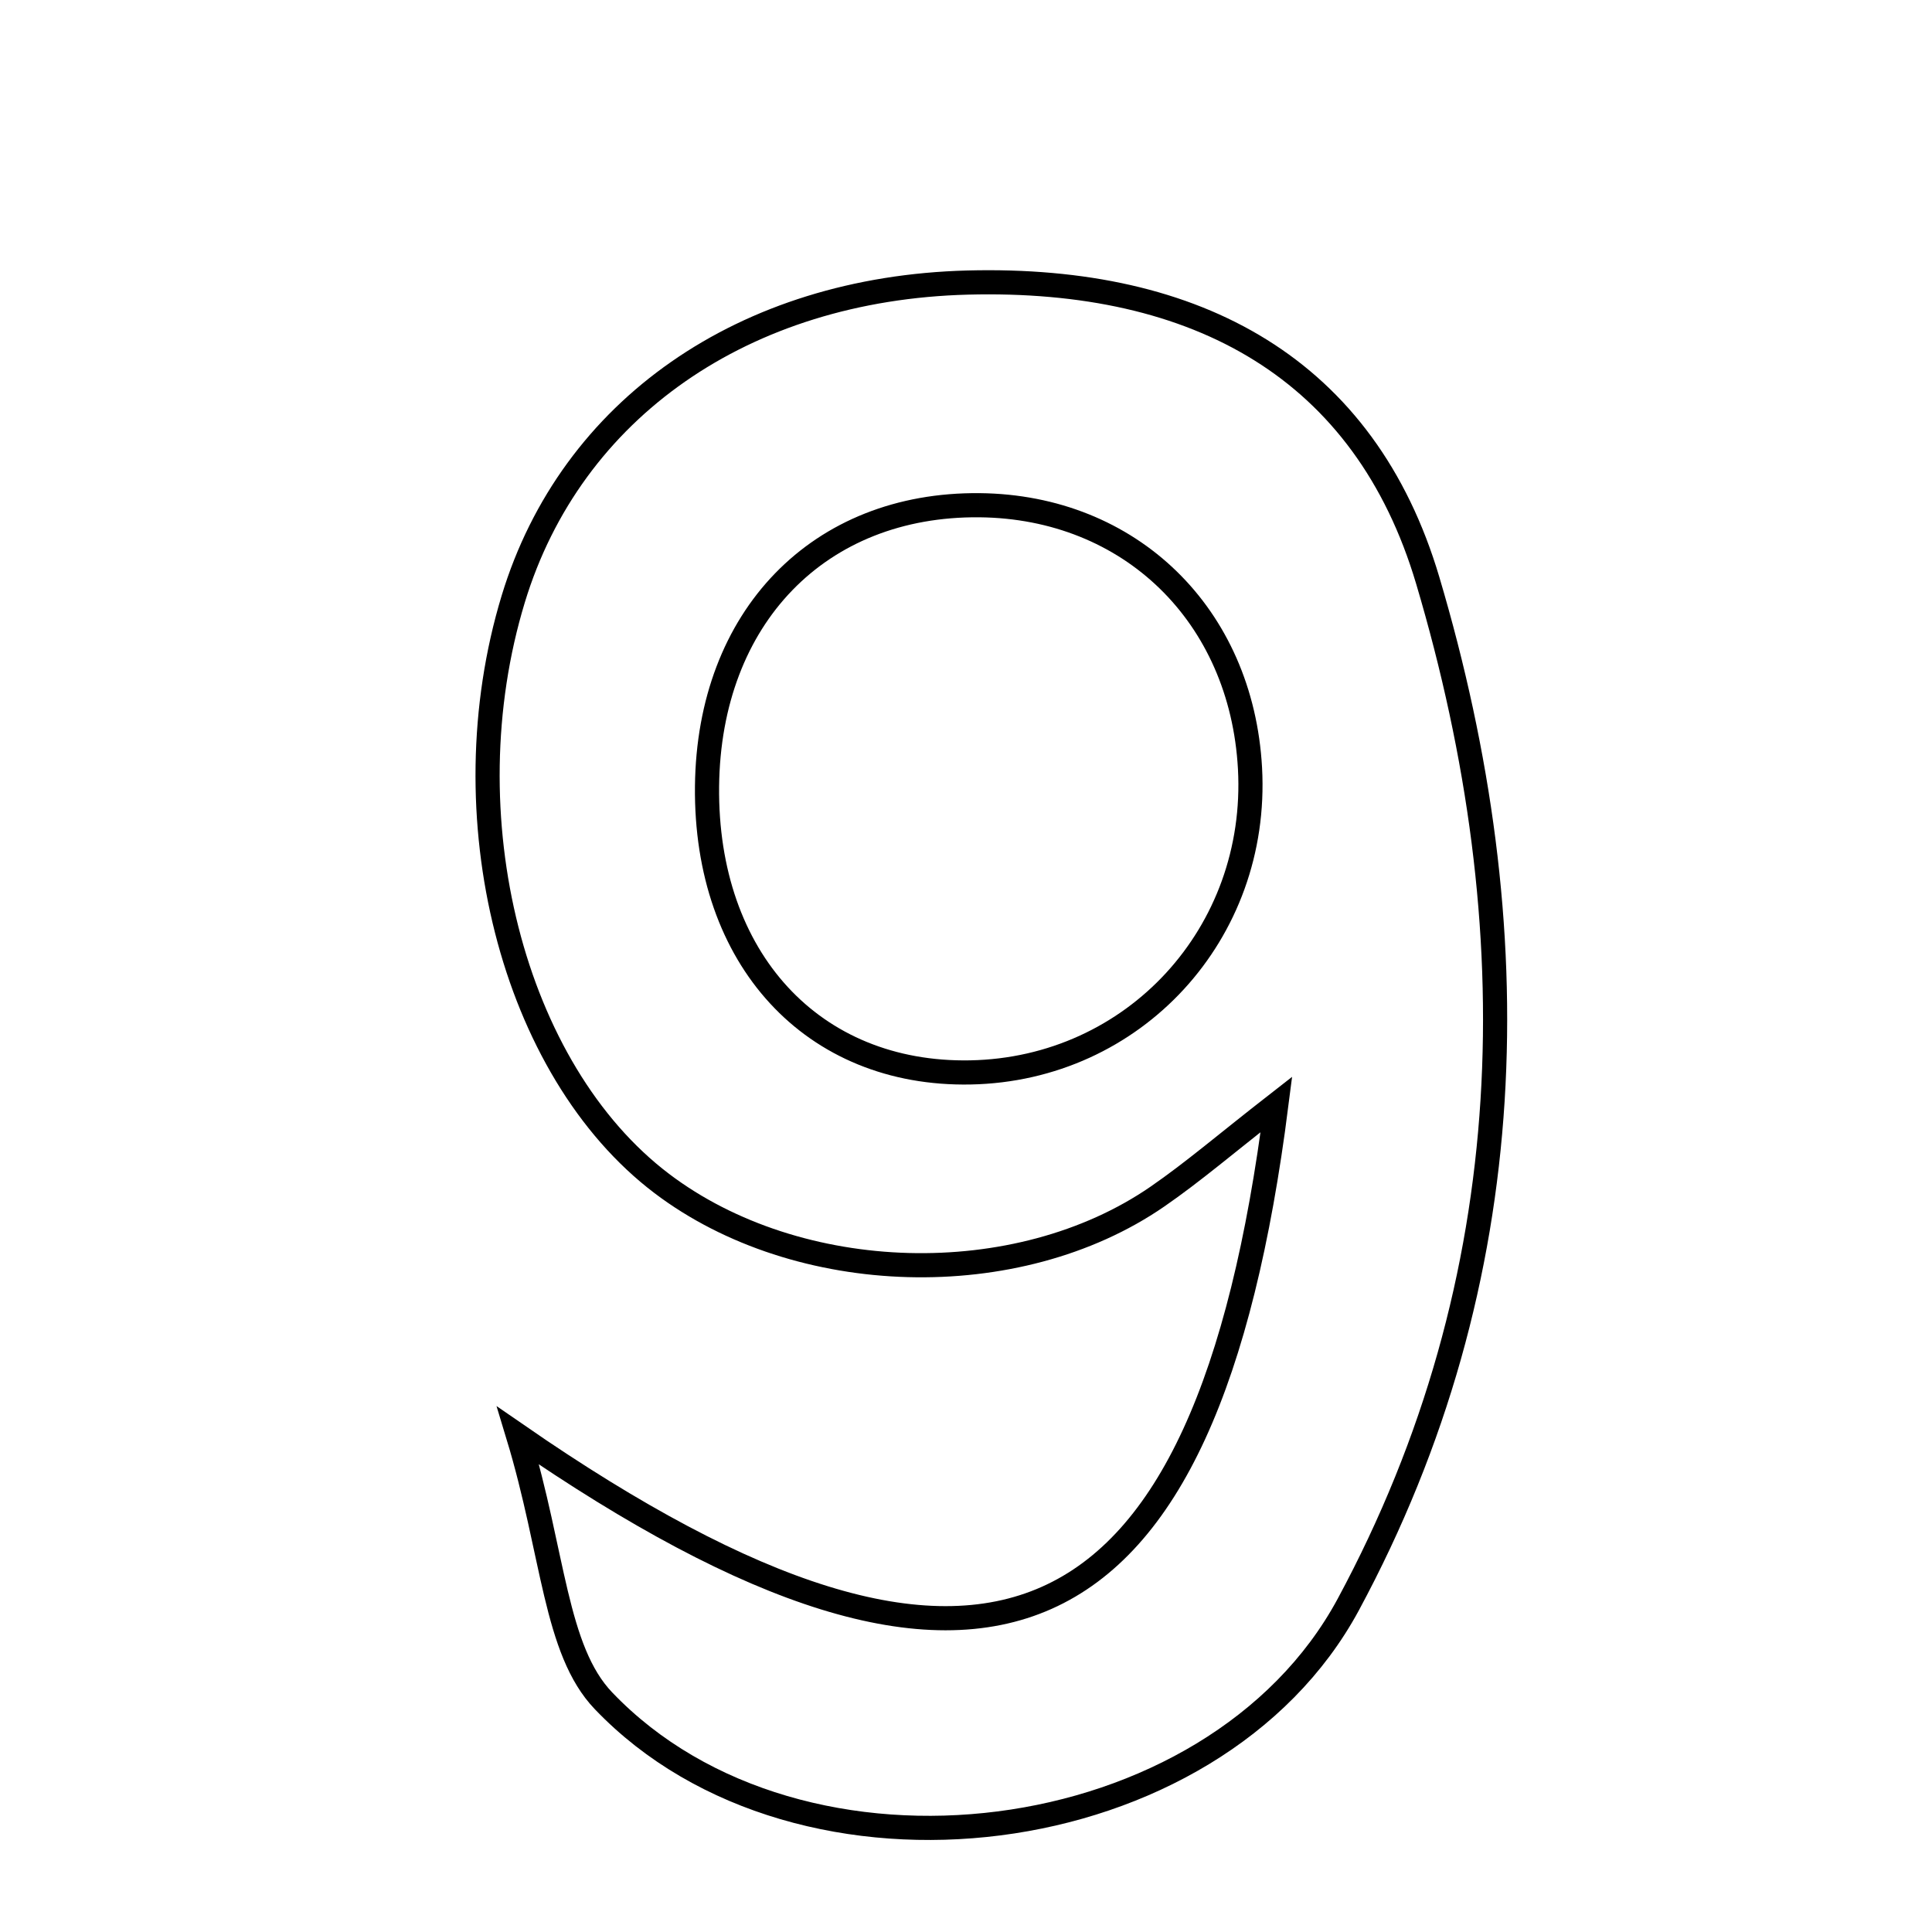 <svg xmlns="http://www.w3.org/2000/svg" viewBox="0.0 0.0 24.0 24.0" height="200px" width="200px"><path fill="none" stroke="black" stroke-width=".3" stroke-opacity="1.0"  filling="0" d="M12.022 3.51 C14.883 3.436 16.957 4.586 17.736 7.211 C19.018 11.528 18.93 15.885 16.749 19.932 C15.076 23.035 9.937 23.681 7.497 21.128 C6.893 20.497 6.881 19.301 6.436 17.834 C12.258 21.854 14.985 20.559 15.856 13.719 C15.231 14.206 14.821 14.559 14.377 14.865 C12.636 16.065 9.916 15.986 8.221 14.702 C6.362 13.293 5.558 10.129 6.376 7.44 C7.094 5.078 9.243 3.582 12.022 3.51"></path>
<path fill="none" stroke="black" stroke-width=".3" stroke-opacity="1.0"  filling="0" d="M12.168 6.276 C14.04 6.295 15.423 7.64 15.528 9.544 C15.64 11.595 14.088 13.283 12.055 13.322 C10.094 13.359 8.76 11.91 8.783 9.767 C8.806 7.667 10.173 6.257 12.168 6.276"></path></svg>